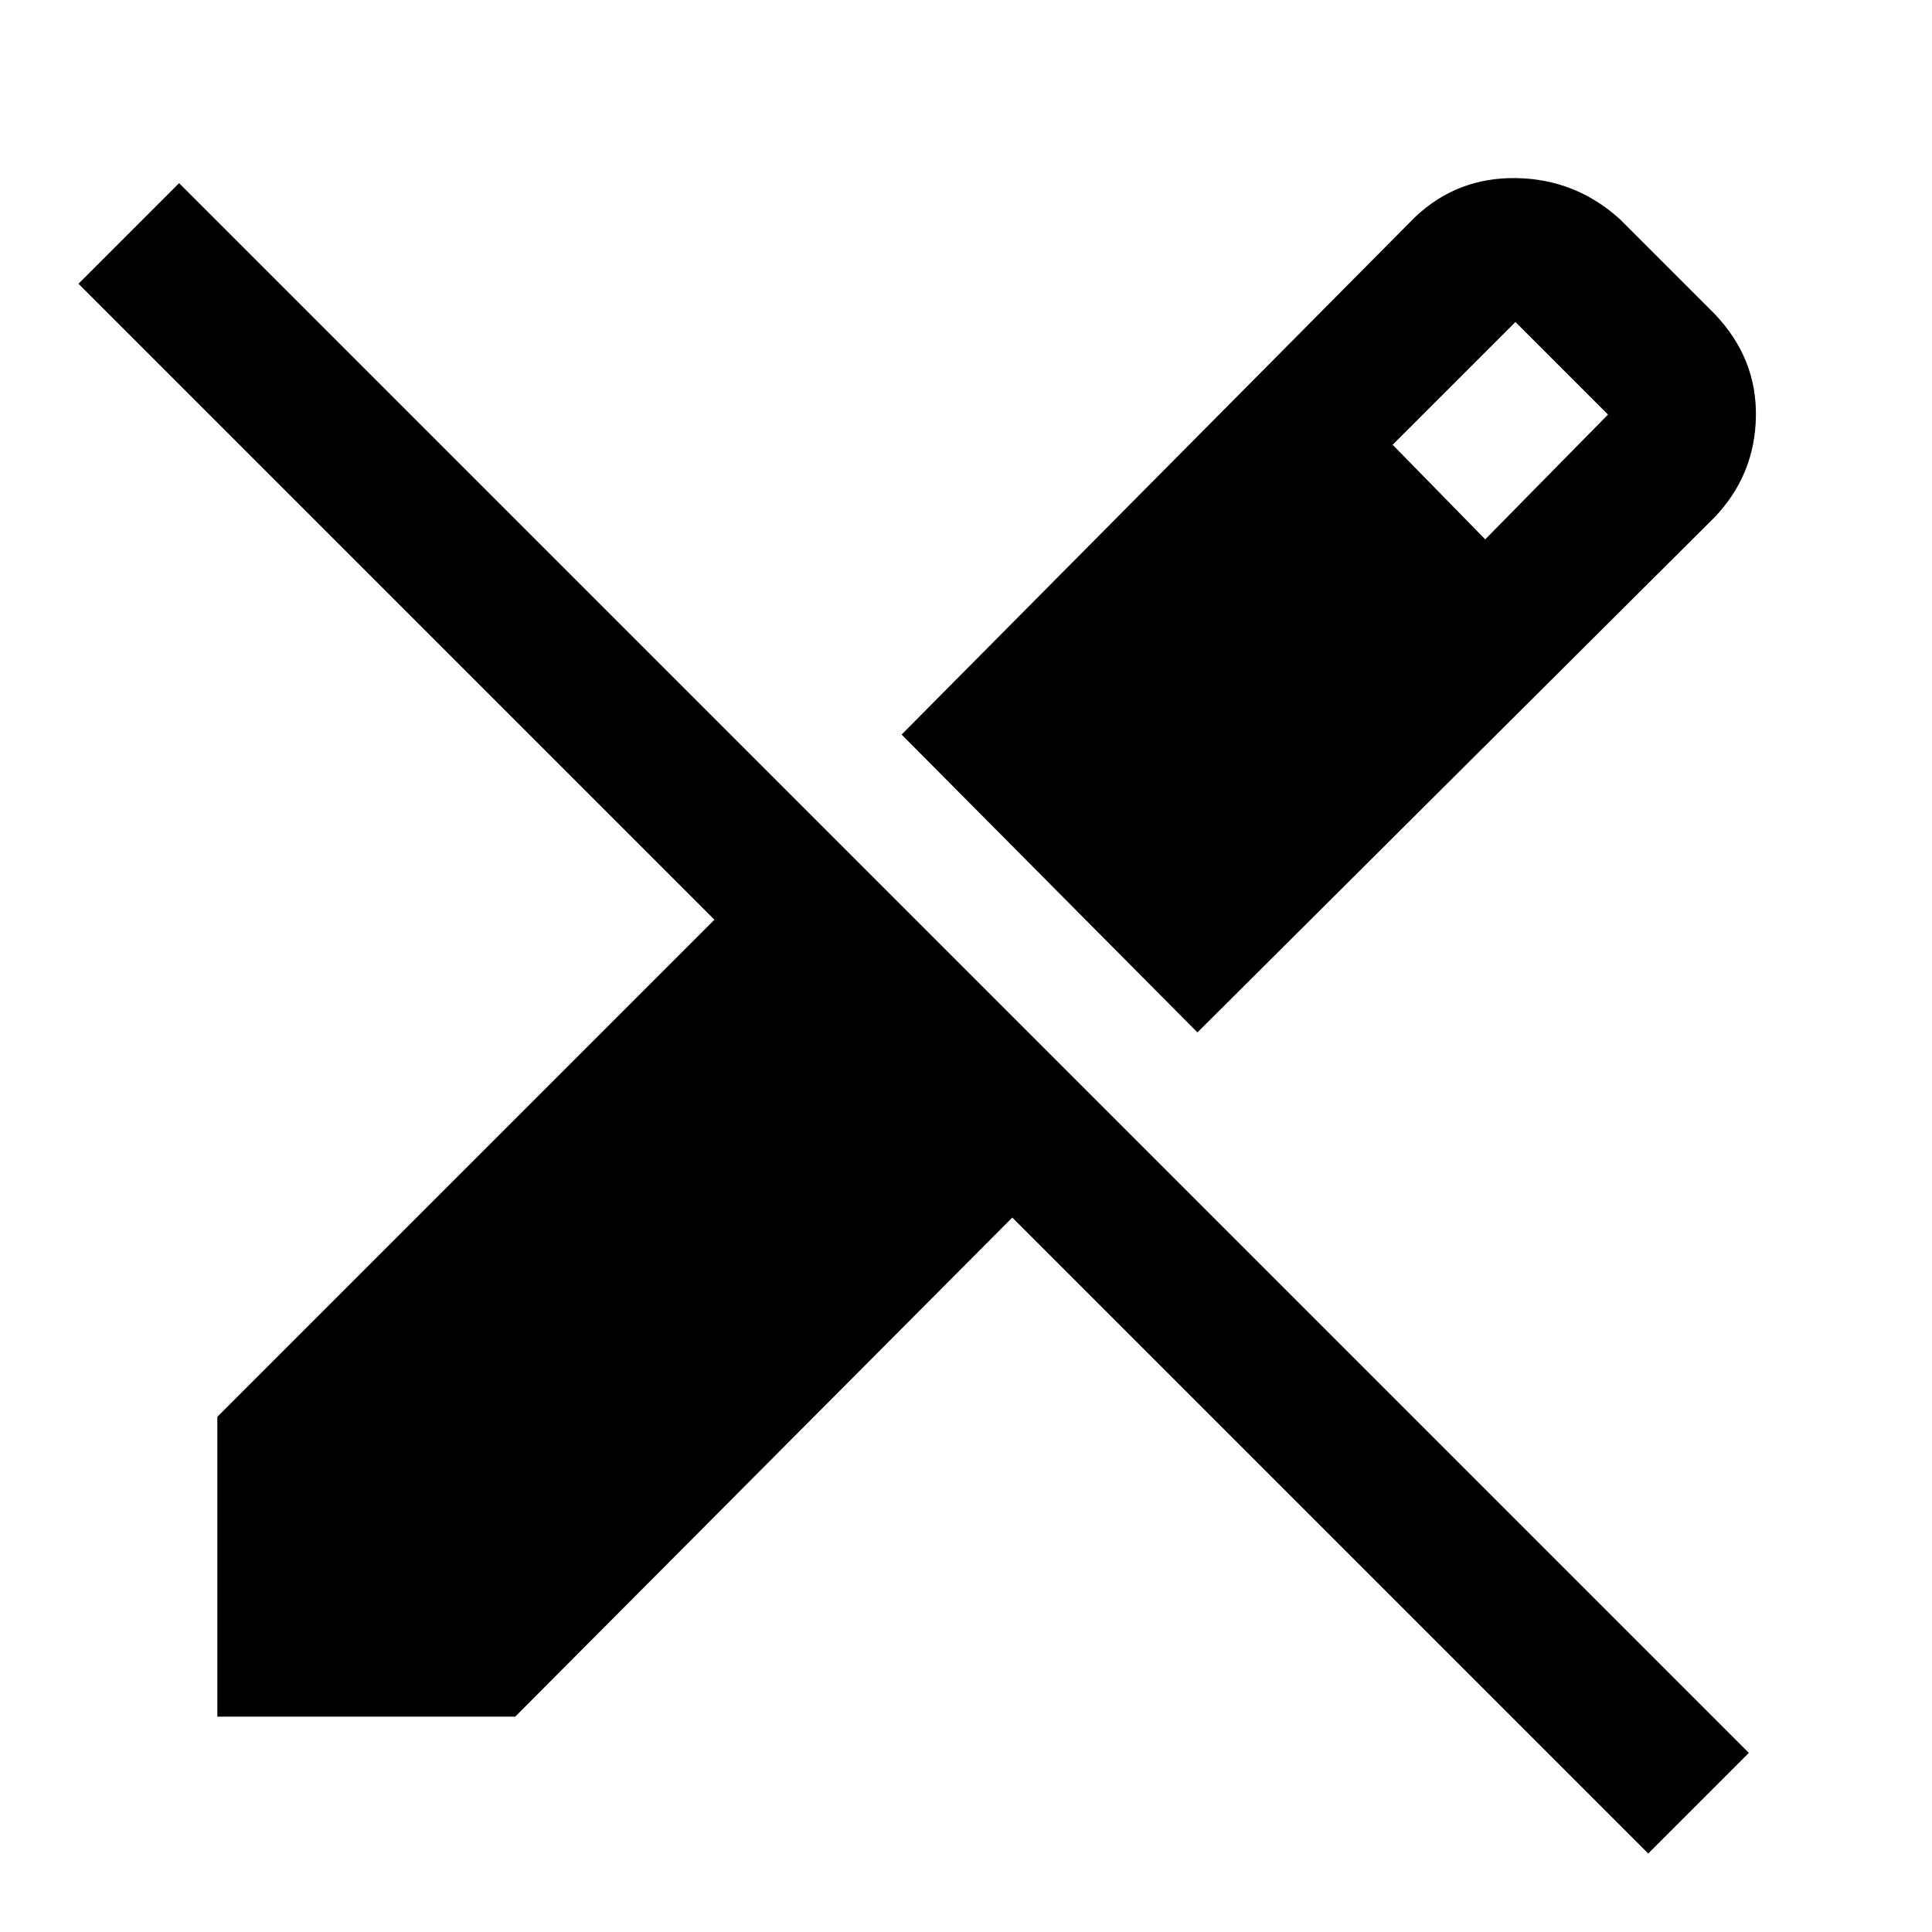 <svg xmlns="http://www.w3.org/2000/svg" height="48" width="48"><path d="M40.95 46.05 25.15 30.25 12.8 42.65H5.4V35.2L17.75 22.85L1.95 7.05L4.45 4.55L43.45 43.55ZM29.75 25.65 22.4 18.25 35.15 5.4Q36.2 4.4 37.675 4.425Q39.15 4.45 40.25 5.45L42.6 7.8Q43.65 8.9 43.625 10.35Q43.6 11.8 42.6 12.85ZM36.9 13.4 39.95 10.3 37.65 8 34.6 11.05Z"/></svg>